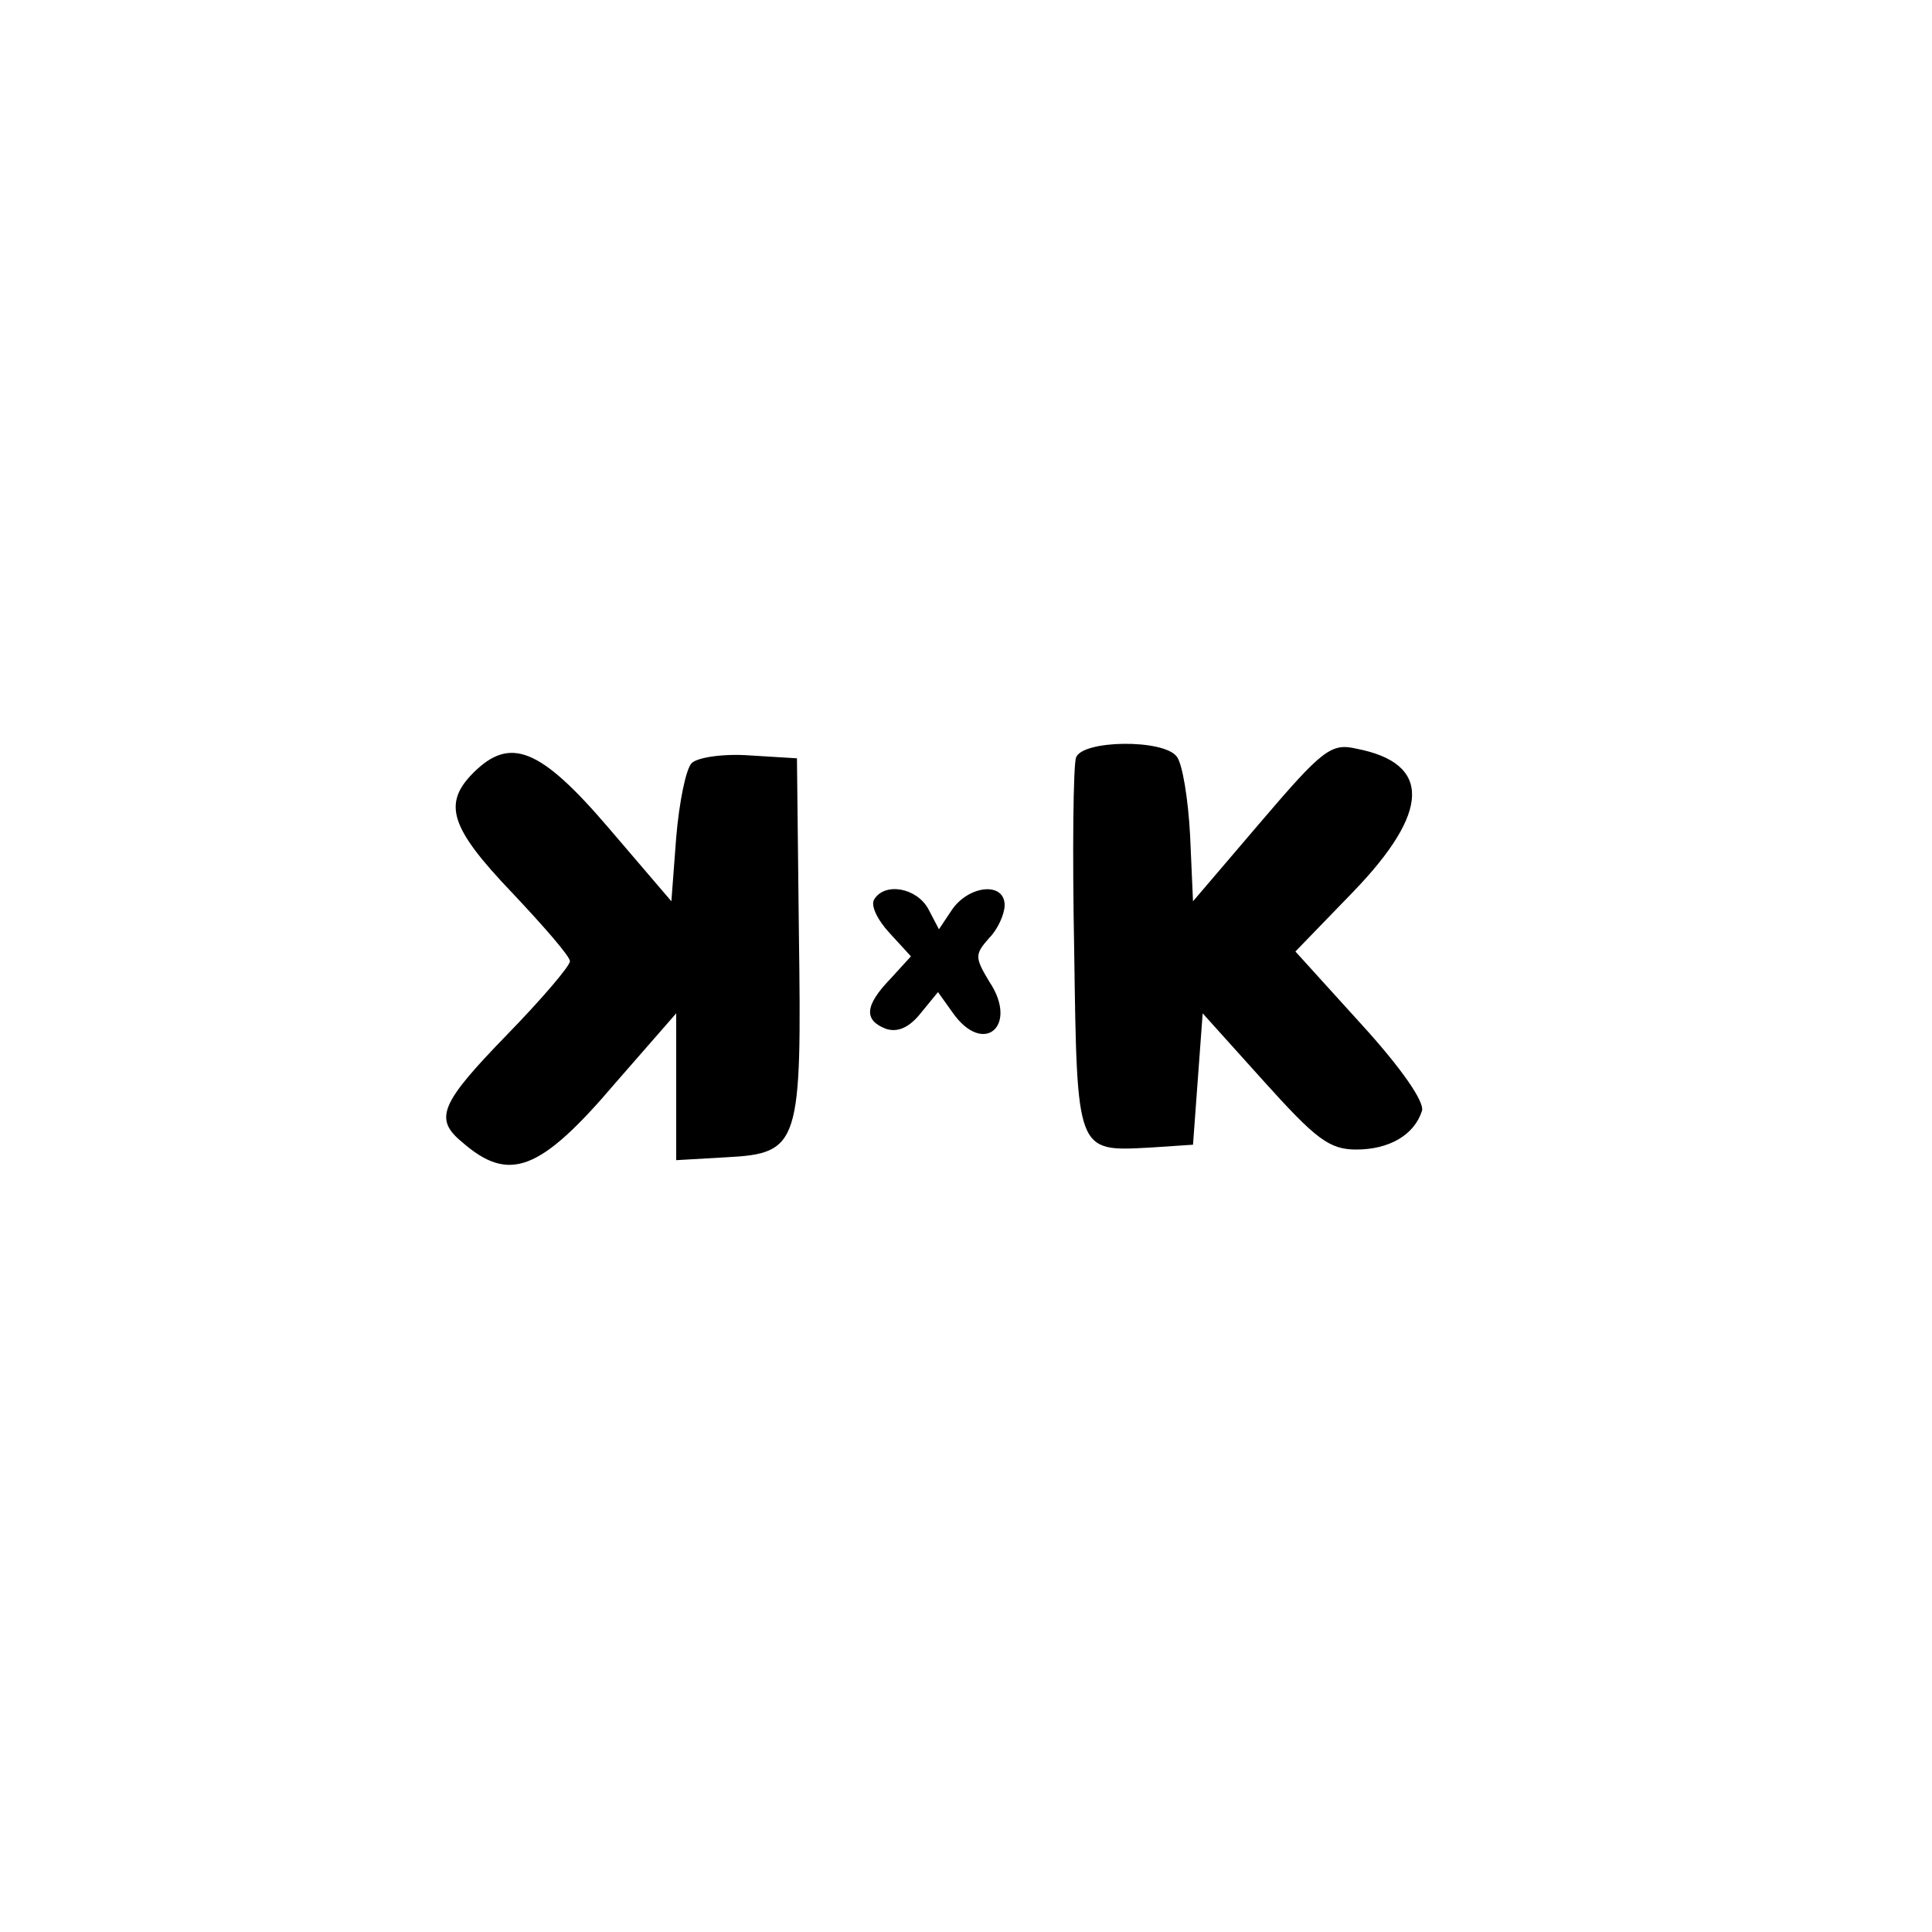 <?xml version="1.0" standalone="no"?>
<!DOCTYPE svg PUBLIC "-//W3C//DTD SVG 20010904//EN"
 "http://www.w3.org/TR/2001/REC-SVG-20010904/DTD/svg10.dtd">
<svg version="1.0" xmlns="http://www.w3.org/2000/svg"
 width="200pt" height="200pt" viewBox="0 0 200 200"
 preserveAspectRatio="xMidYMid meet">
<g transform="translate(0,200) scale(0.1,-0.1)"
fill="#000000" stroke="none">
<path d="M1114 1216 c-3 -7 -4 -98 -2 -200 3 -210 2 -208 78 -204 l45 3 5 68
5 68 63 -70 c54 -60 68 -71 96 -71 34 0 60 15 68 40 3 9 -21 44 -63 90 l-68
75 60 62 c80 83 81 133 3 148 -26 6 -35 -1 -99 -76 l-70 -82 -3 68 c-2 38 -8
75 -14 82 -14 18 -97 17 -104 -1z"/>
<path d="M490 1200 c-32 -32 -24 -57 40 -124 33 -35 60 -66 60 -71 0 -5 -29
-39 -65 -76 -69 -71 -76 -87 -47 -111 49 -43 81 -31 160 62 l62 71 0 -76 0
-76 52 3 c76 4 78 13 75 233 l-2 180 -49 3 c-27 2 -54 -2 -60 -8 -6 -6 -13
-41 -16 -77 l-5 -66 -65 76 c-71 83 -102 95 -140 57z"/>
<path d="M905 1069 c-4 -6 3 -21 16 -35 l22 -24 -21 -23 c-27 -28 -28 -43 -5
-52 12 -4 24 1 36 16 l18 22 15 -21 c32 -46 69 -14 38 32 -15 25 -15 28 0 45
9 9 16 25 16 34 0 24 -36 21 -54 -4 l-14 -21 -11 21 c-12 22 -45 28 -56 10z"/>
</g>
</svg>
